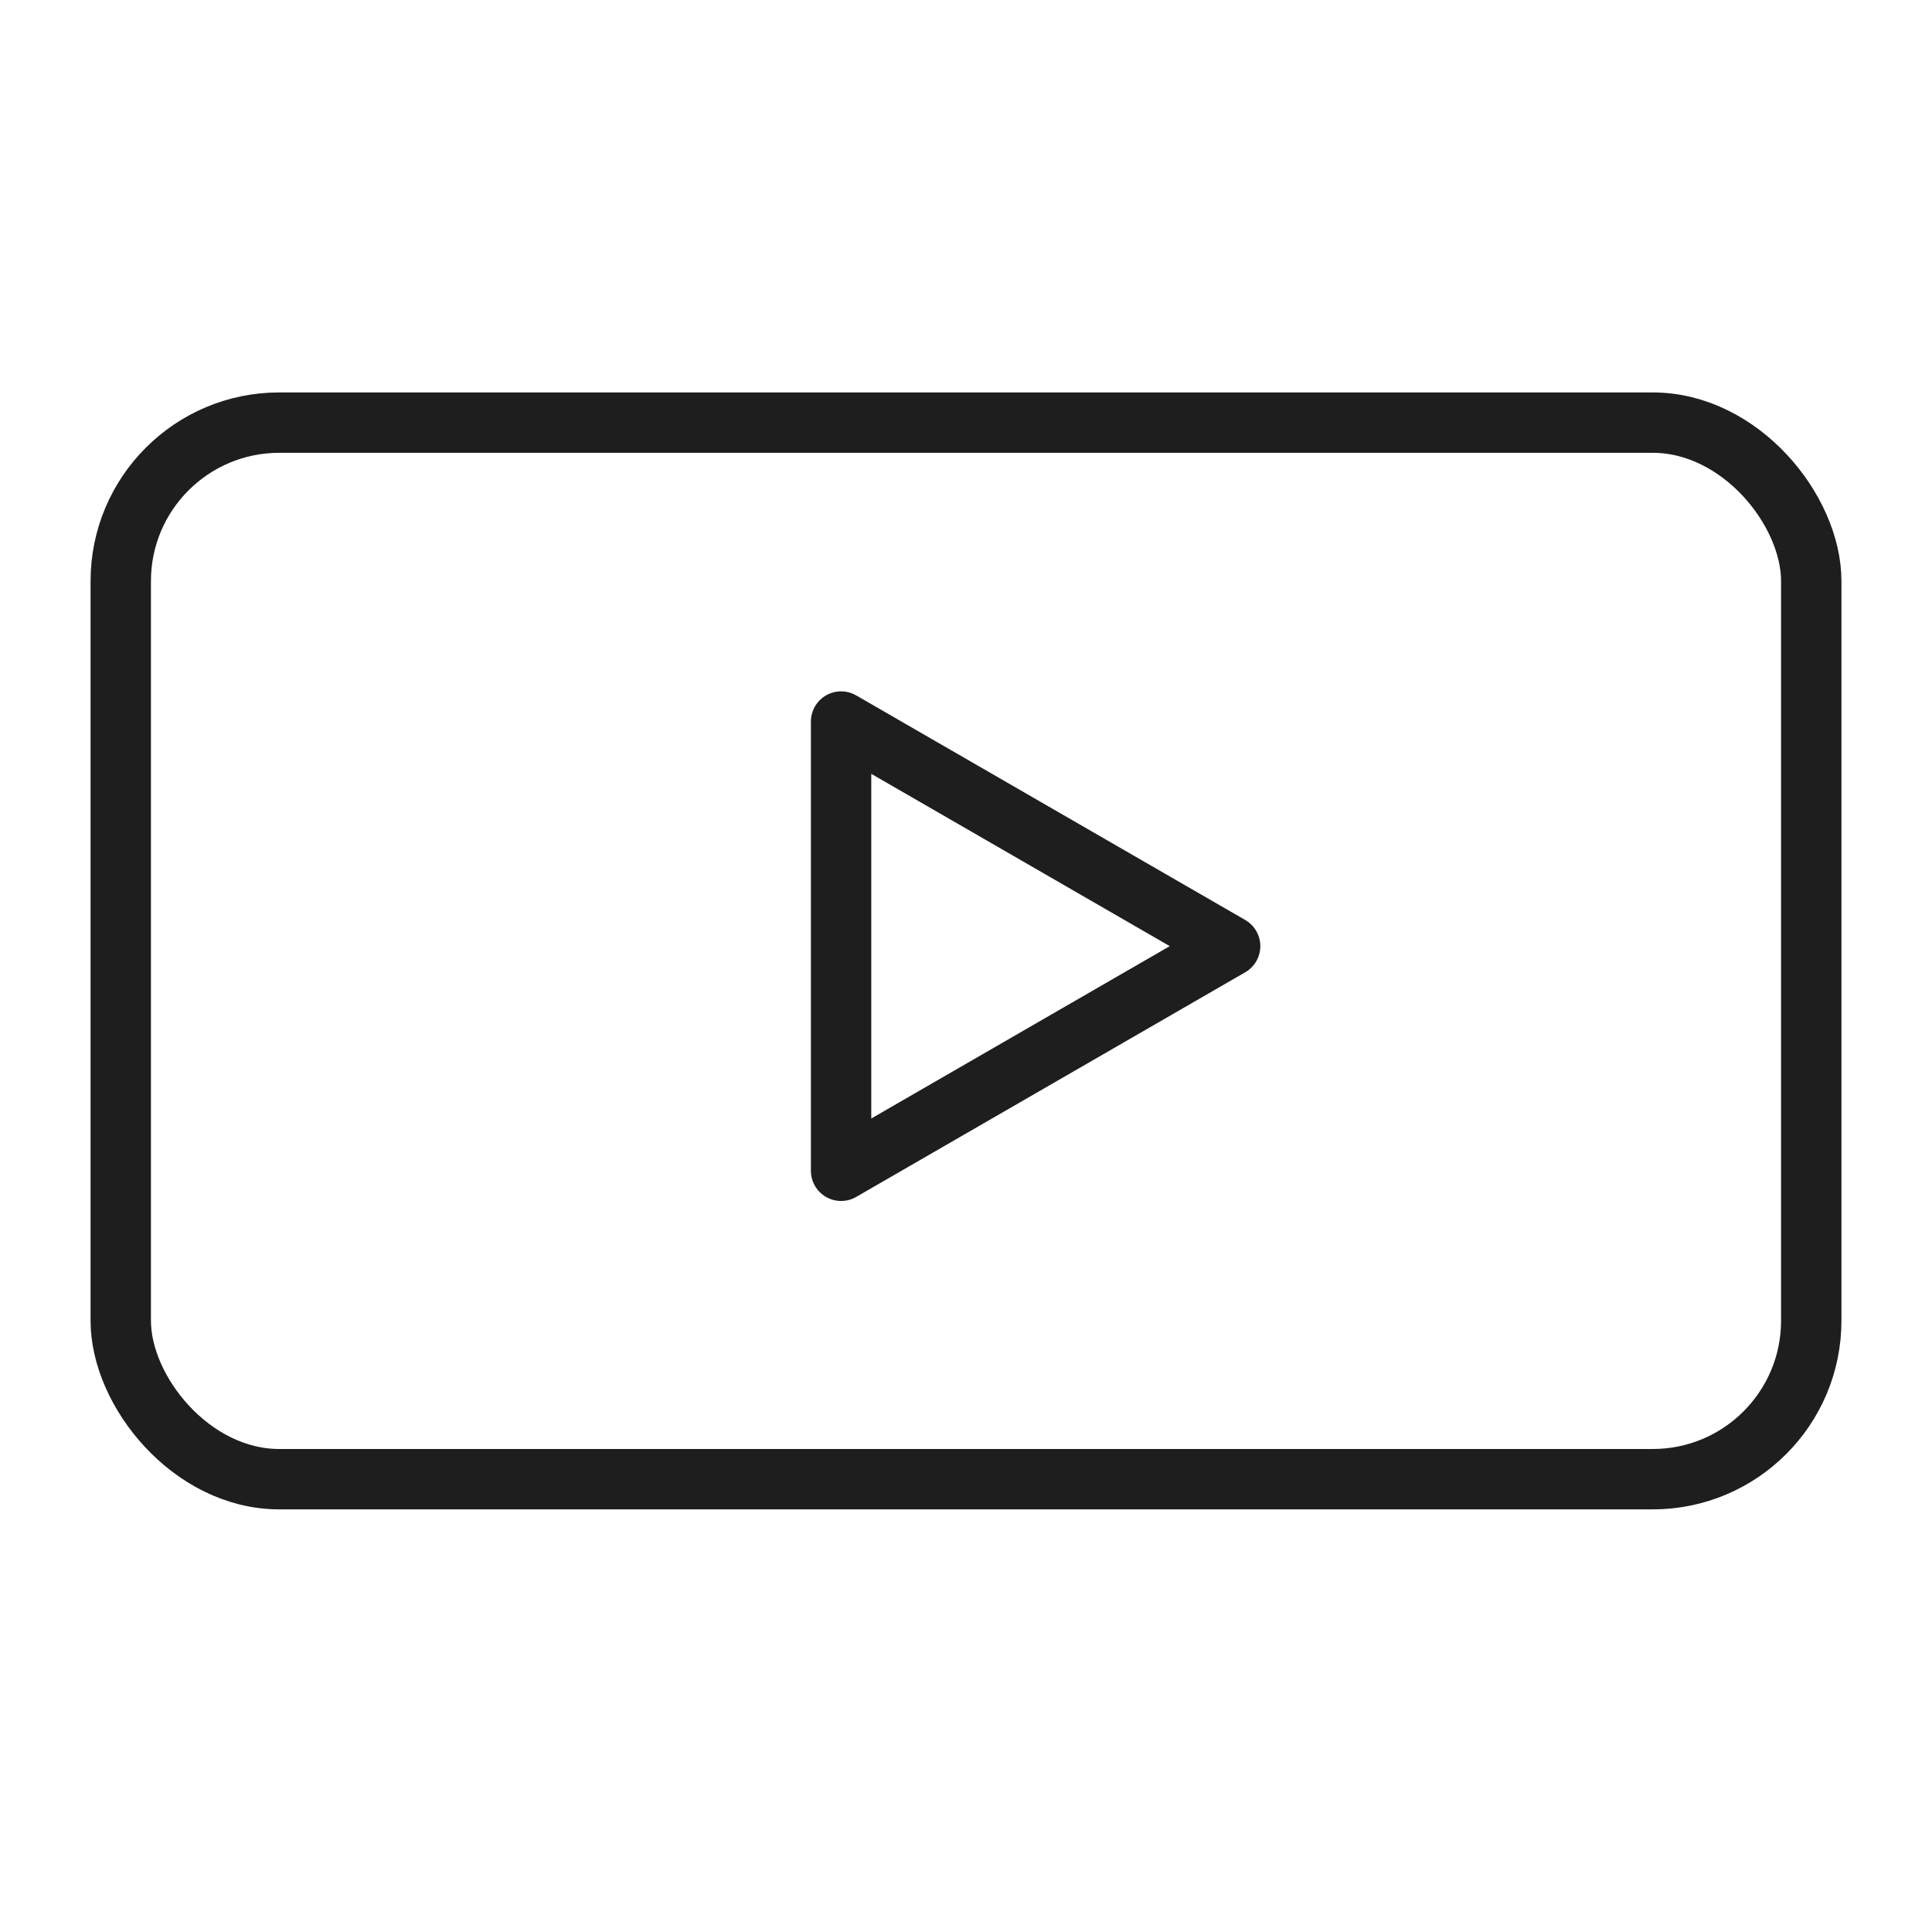 <?xml version="1.0" encoding="UTF-8"?>
<svg xmlns="http://www.w3.org/2000/svg" width="32" height="32" viewBox="0 0 32 32" fill="none">
  <rect x="2" y="7" width="28" height="17.5" rx="2.625" stroke="#1E1E1E"></rect>
  <path d="M20.375 15.671L13.931 19.392L13.931 11.951L20.375 15.671Z" stroke="#1E1E1E" stroke-linejoin="round"></path>
</svg>
